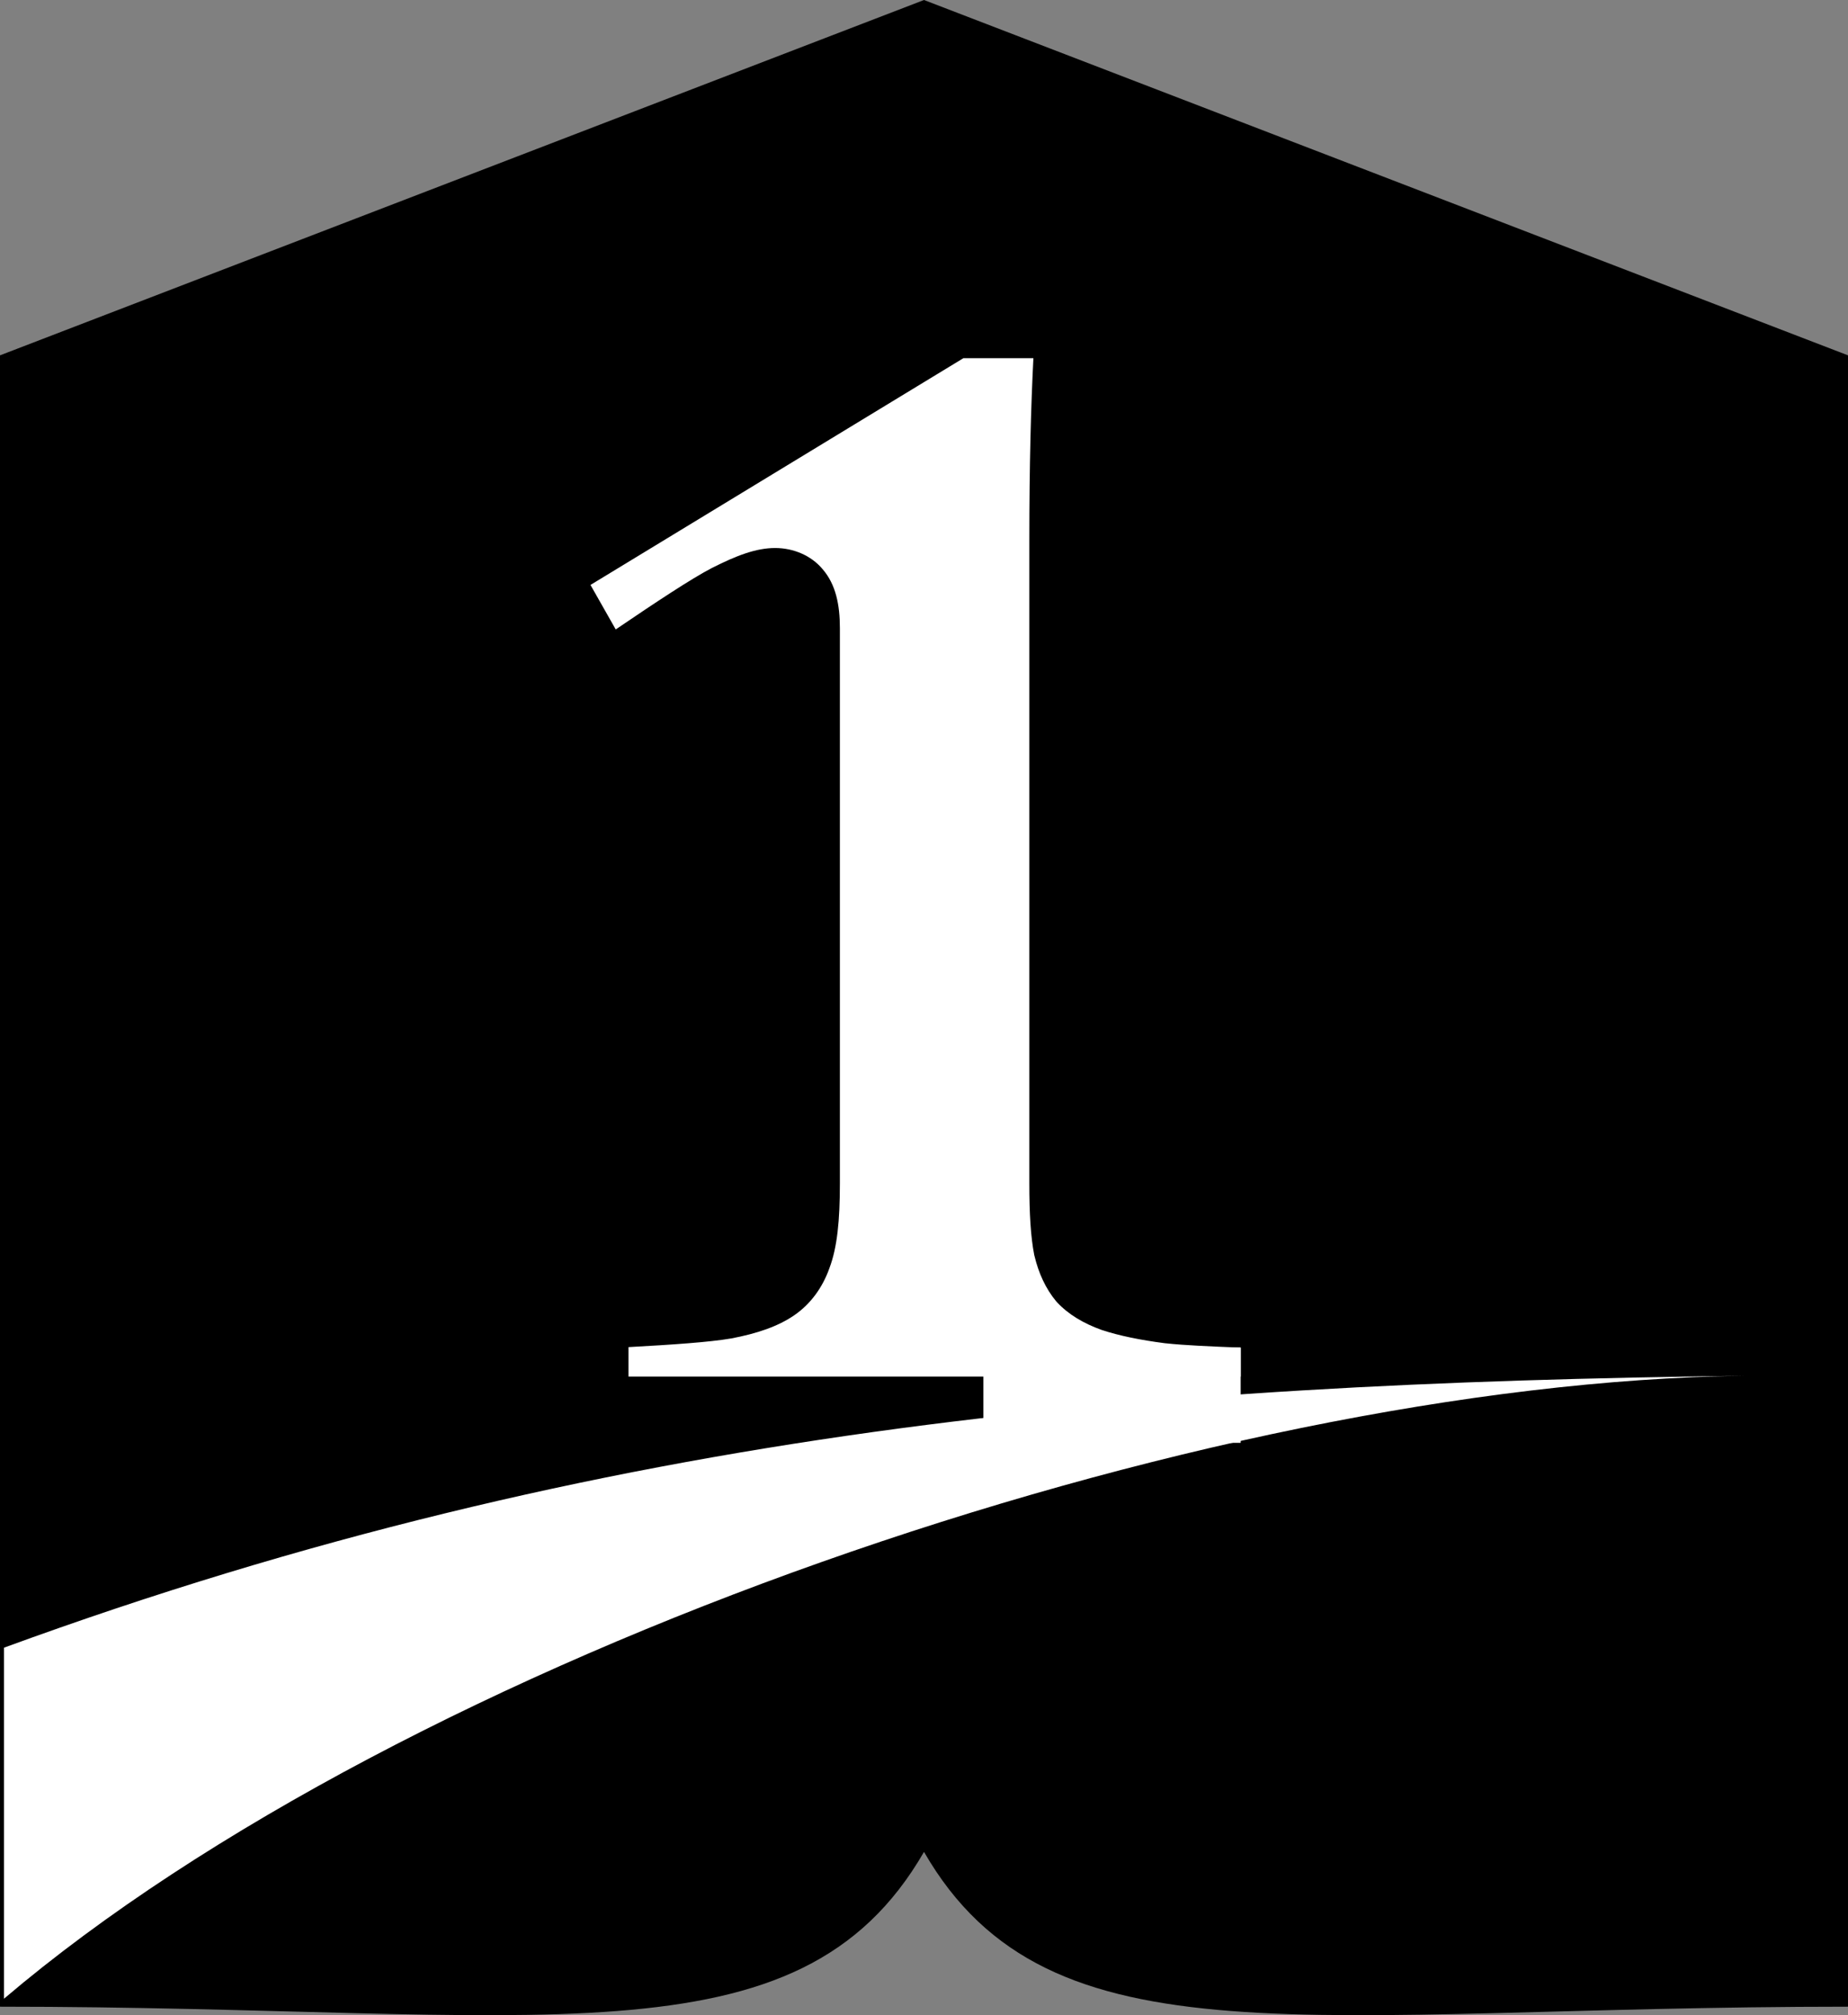 <?xml version="1.0" encoding="UTF-8" standalone="no"?>
<svg xmlns="http://www.w3.org/2000/svg" version="1.1" id="svg2" width="88.954" height="96.97" viewBox="0 0 88.954 96.97">
  <rect x="0" y="0" width="88.954" height="96.97" fill="#808080" stroke="none"/>
  <g transform="translate(-274.831,-6.973)">
    <path d="M 319.308,6.973 274.831,24.072 v 79.461 c 25.943,0 38.423,3.038 44.477,-7.448 6.054,10.486 18.534,7.448 44.477,7.448 l 4.4e-4,-79.461 z"/>
    <path d="m 358.791,73.174 c -29.051,0.351 -54.843,2.504 -83.768,13.084 v 16.891 c 19.318,-16.419 57.742,-29.638 83.768,-29.975 z" style="fill:#ffffff"/>
    <rect y="71.816" x="322.167" height="4.585" width="12.384" id="rect910" style="fill:#ffffff;"/>
    <path style="fill:#ffffff;" d="m 321.205,24.208 h 3.369 c -0.117,2.313 -0.196,5.073 -0.196,8.816 v 30.888 c 0,1.464 0.067,2.589 0.237,3.452 l 0.004,0.018 0.006,0.02 c 0.199,0.836 0.541,1.582 1.045,2.189 l 0.02,0.022 0.02,0.022 c 0.552,0.592 1.281,1.021 2.142,1.331 l 0.014,0.004 0.014,0.006 c 0.839,0.274 1.84,0.478 3.024,0.632 l 0.01,0.002 h 0.012 c 0.935,0.101 2.257,0.157 3.626,0.209 v 1.392 h -29.468 v -1.416 c 2.064,-0.113 3.893,-0.236 4.929,-0.415 h 0.008 l 0.008,-0.002 c 1.248,-0.237 2.254,-0.579 3.04,-1.12 0.782,-0.539 1.357,-1.331 1.686,-2.262 0.379,-1.001 0.504,-2.307 0.504,-4.081 v -26.713 c 0,-1.135 -0.199,-2.11 -0.829,-2.838 -0.554,-0.665 -1.414,-1.021 -2.287,-1.021 -0.914,0 -1.853,0.358 -3.036,0.957 l -0.004,0.002 -0.004,0.002 c -0.992,0.514 -2.704,1.65 -4.63,2.957 l -1.215,-2.141 z"/>
  </g>
</svg>
